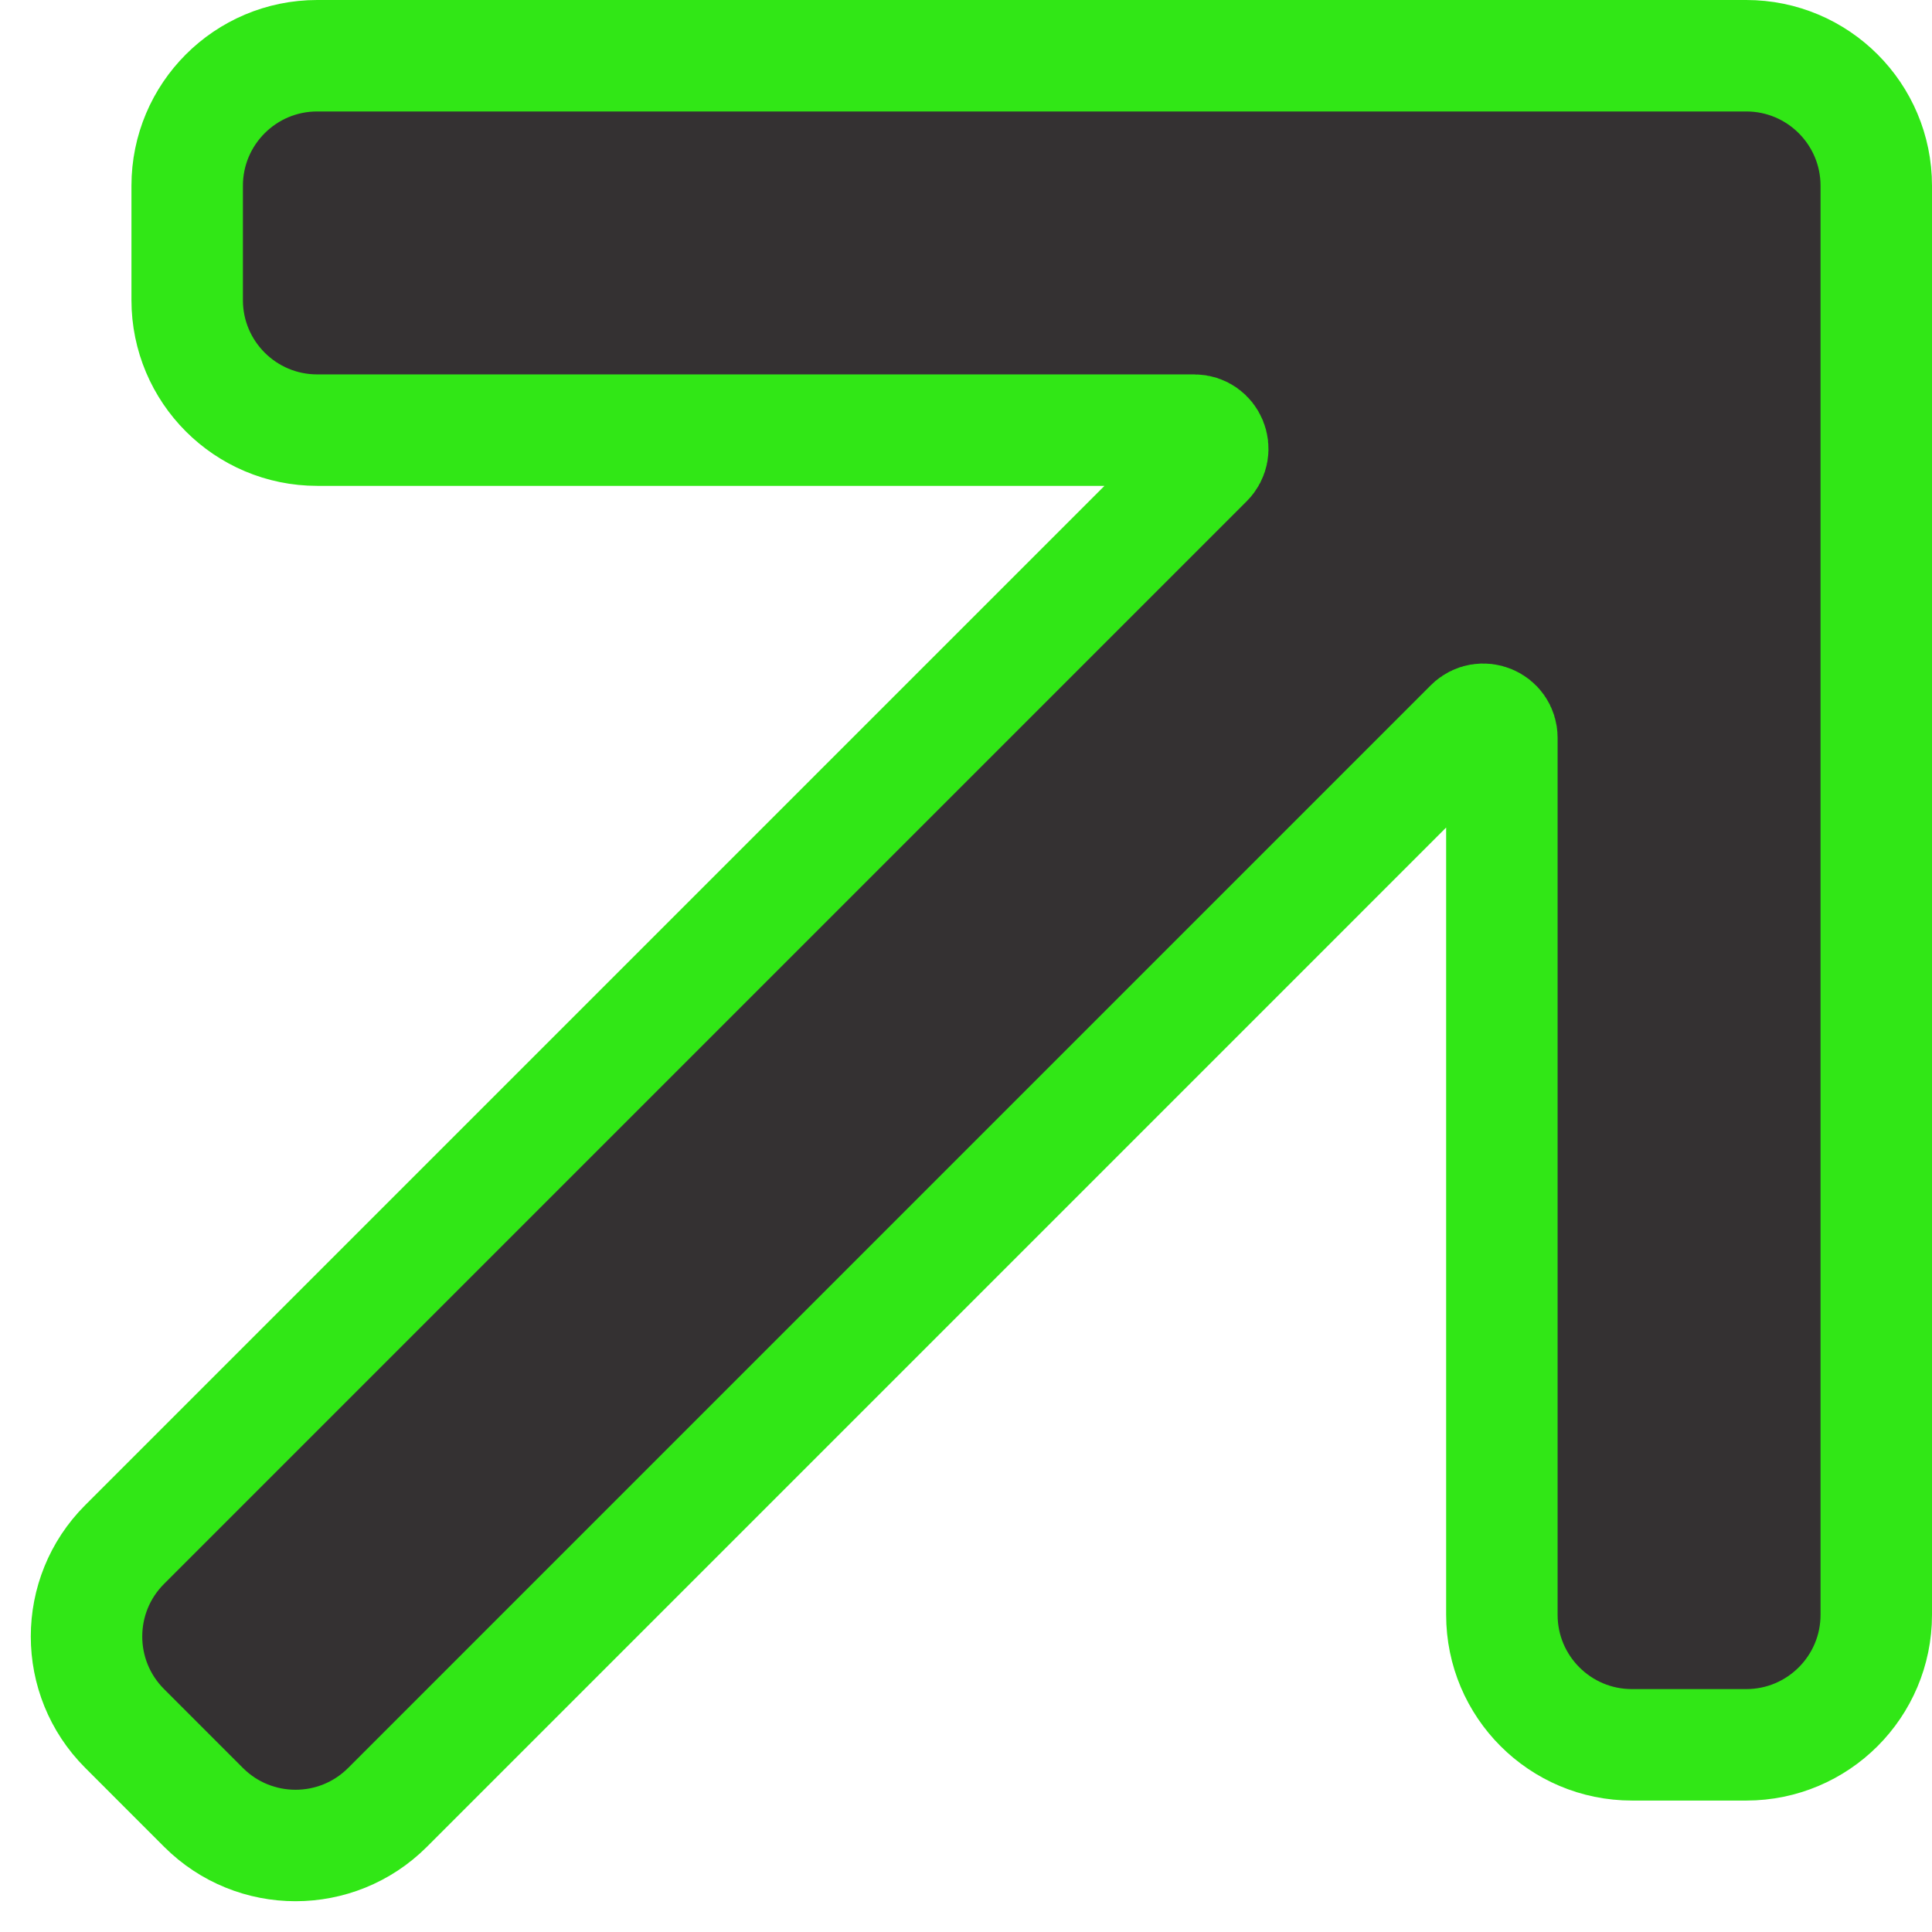<svg width="52" height="52" viewBox="0 0 52 52" fill="none" xmlns="http://www.w3.org/2000/svg">
<path d="M3.354 41.571C1.987 42.938 1.987 45.154 3.354 46.521L5.479 48.647C6.846 50.013 9.062 50.013 10.429 48.647L39.569 19.506C39.885 19.191 40.423 19.414 40.423 19.859L40.423 43.462C40.423 45.395 41.99 46.962 43.923 46.962L47 46.962C48.933 46.962 50.5 45.395 50.5 43.462L50.5 5C50.5 3.067 48.933 1.5 47 1.5L8.538 1.5C6.605 1.5 5.038 3.067 5.038 5L5.038 8.077C5.038 10.01 6.605 11.577 8.538 11.577L32.141 11.577C32.586 11.577 32.809 12.116 32.494 12.431L3.354 41.571Z" fill="#343132" stroke="#31E716" stroke-width="3"/>
</svg>
